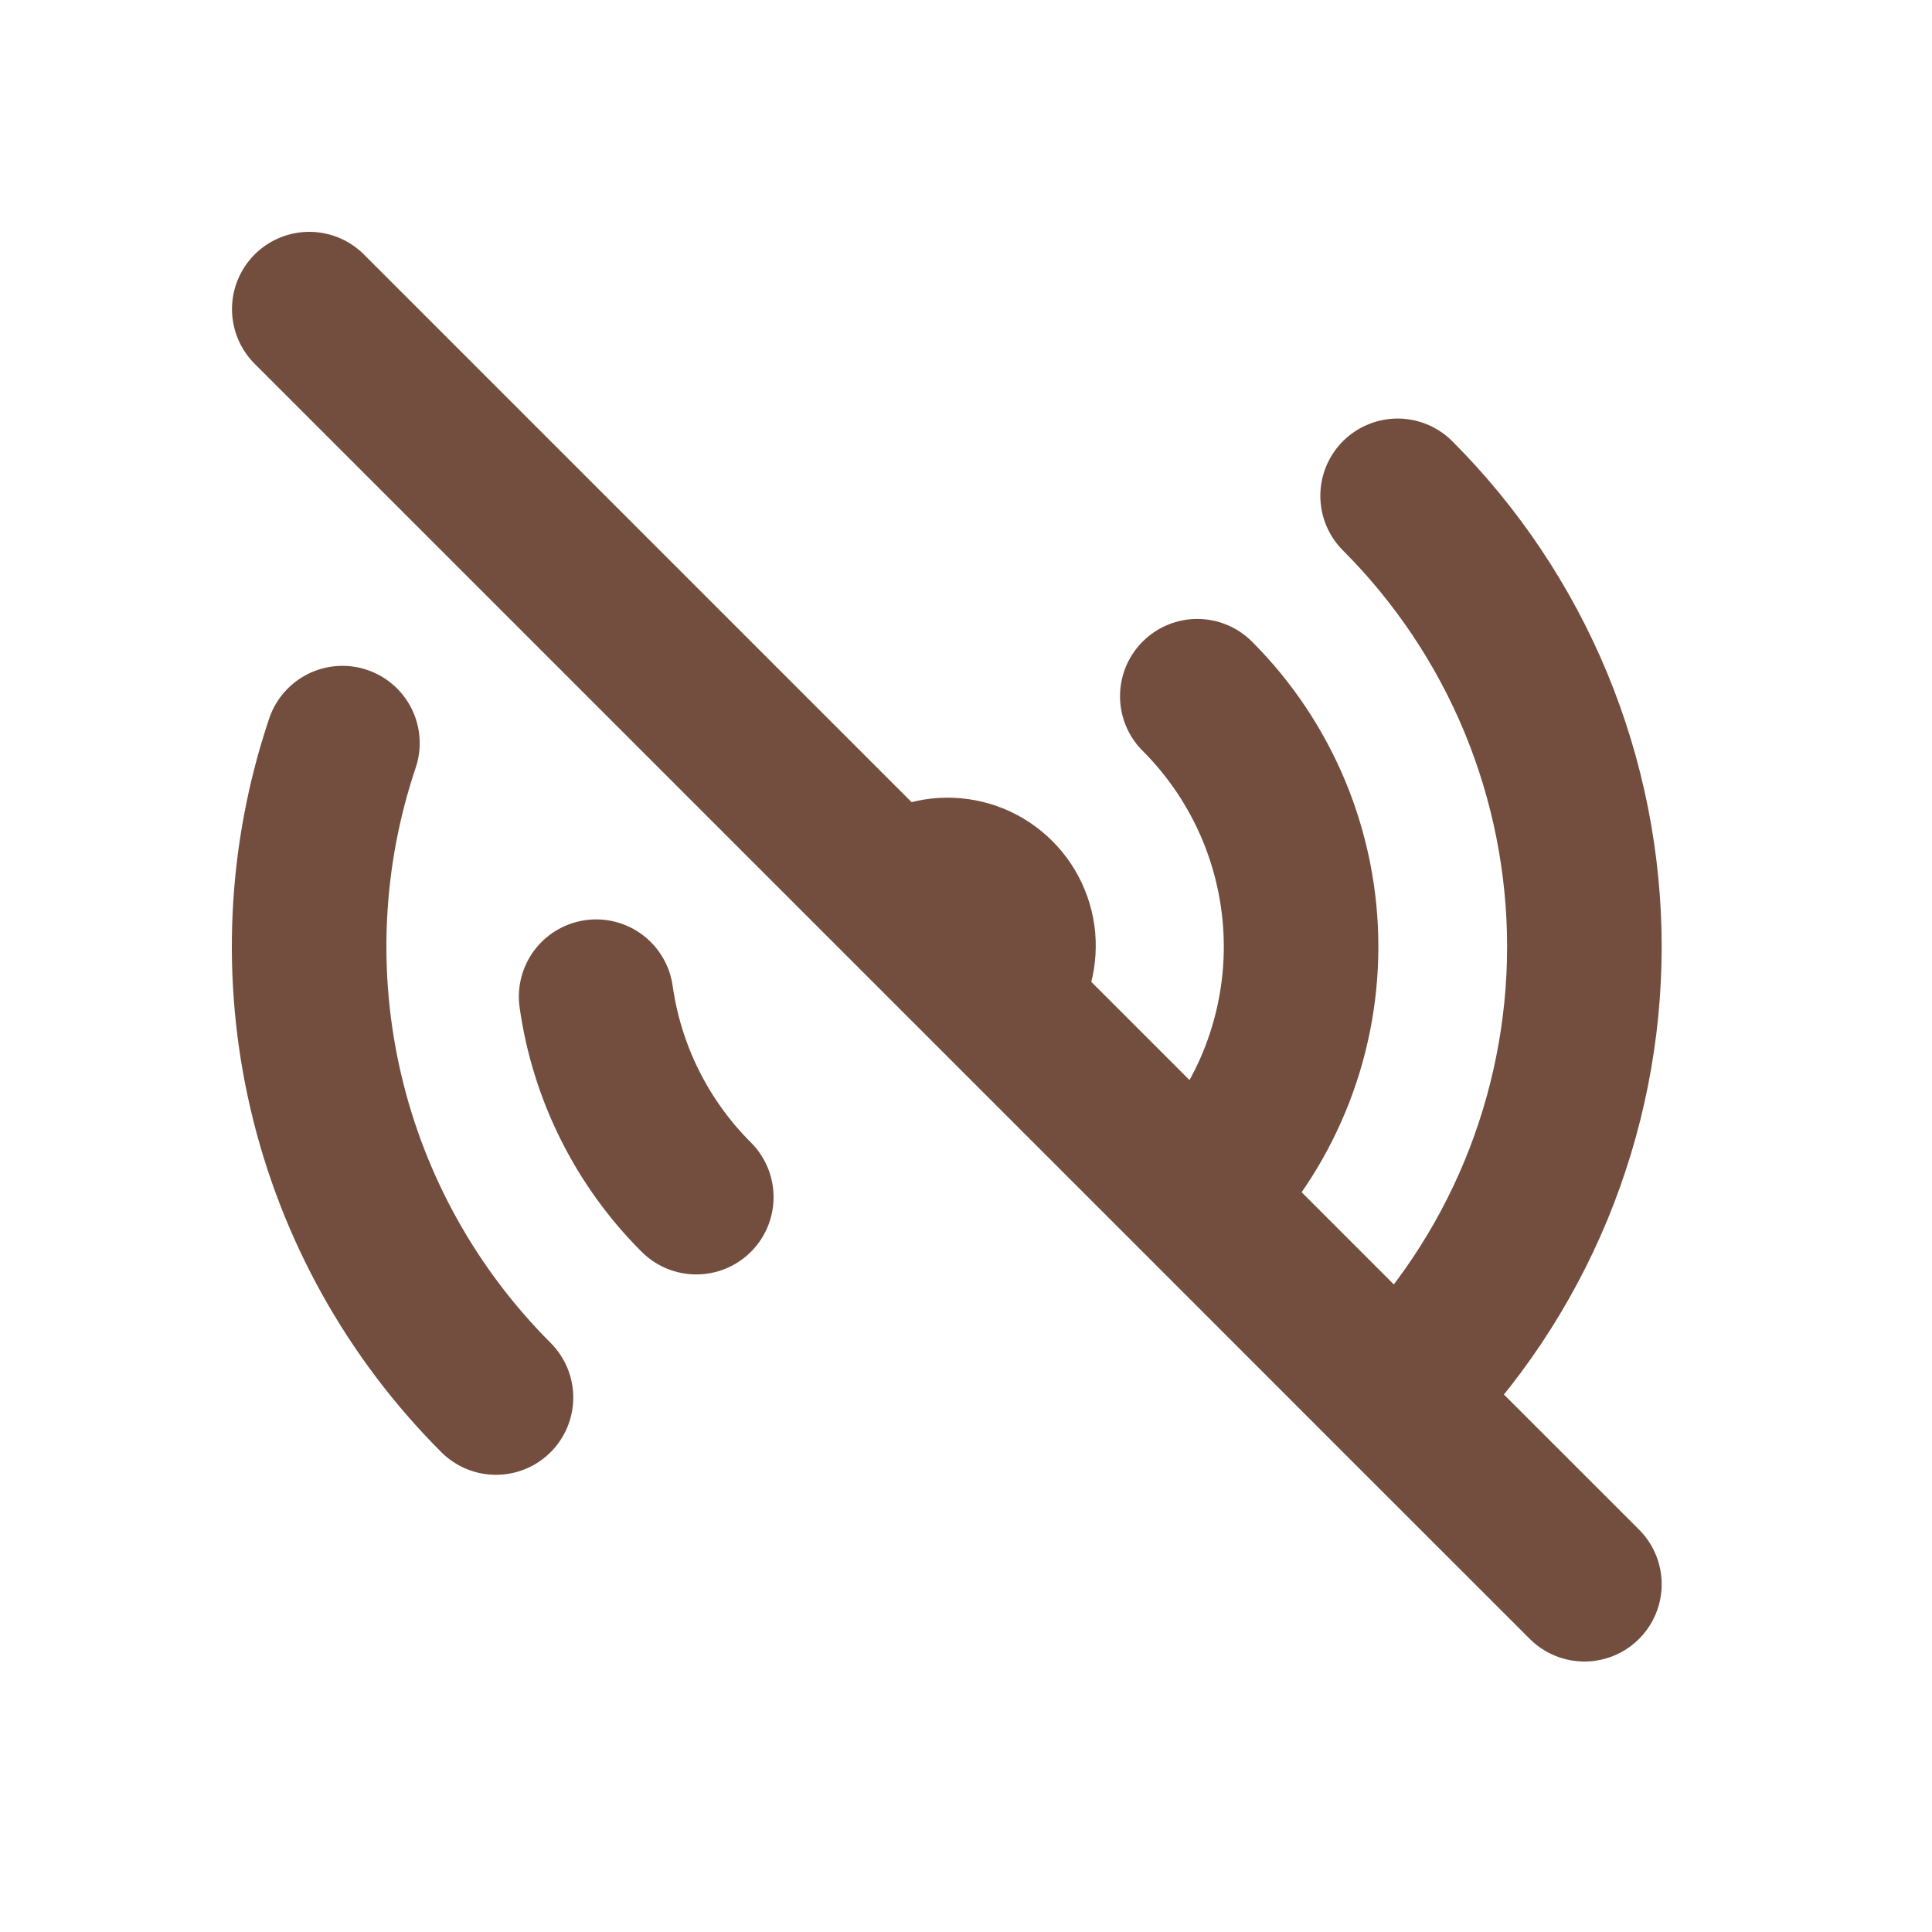 <svg width="25" height="25" viewBox="0 0 25 25" fill="none" xmlns="http://www.w3.org/2000/svg">
<mask id="mask0_87_3029" style="mask-type:alpha" maskUnits="userSpaceOnUse" x="0" y="0" width="25" height="25">
<rect width="25" height="25" fill="#C4C4C4"/>
</mask>
<g mask="url(#mask0_87_3029)">
<path d="M18.085 6.416C18.851 7.182 19.459 8.092 19.874 9.093C20.288 10.094 20.502 11.167 20.502 12.25C20.502 13.333 20.288 14.406 19.874 15.407C19.459 16.408 18.851 17.318 18.085 18.084M18.085 18.084L15.492 15.49M18.085 18.084L20.502 20.5M15.493 9.009C15.919 9.434 16.256 9.94 16.487 10.496C16.717 11.052 16.836 11.648 16.836 12.25C16.836 12.852 16.717 13.448 16.487 14.004C16.256 14.56 15.919 15.066 15.493 15.491L12.9 12.898M12.9 12.898C12.987 12.813 13.057 12.712 13.105 12.601C13.153 12.489 13.178 12.368 13.179 12.247C13.181 12.125 13.157 12.004 13.111 11.892C13.065 11.779 12.997 11.677 12.911 11.591C12.825 11.505 12.723 11.436 12.61 11.39C12.497 11.344 12.377 11.321 12.255 11.322C12.133 11.323 12.013 11.348 11.901 11.396C11.789 11.444 11.688 11.514 11.604 11.602M12.9 12.898L11.604 11.602M9.01 15.491C8.308 14.791 7.853 13.88 7.714 12.897M6.418 18.084C5.331 16.997 4.569 15.629 4.218 14.133C3.867 12.636 3.941 11.072 4.431 9.616M11.604 11.602L4.002 4" stroke="#734E3F" stroke-width="2" stroke-linecap="round" stroke-linejoin="round"/>
</g>
</svg>
